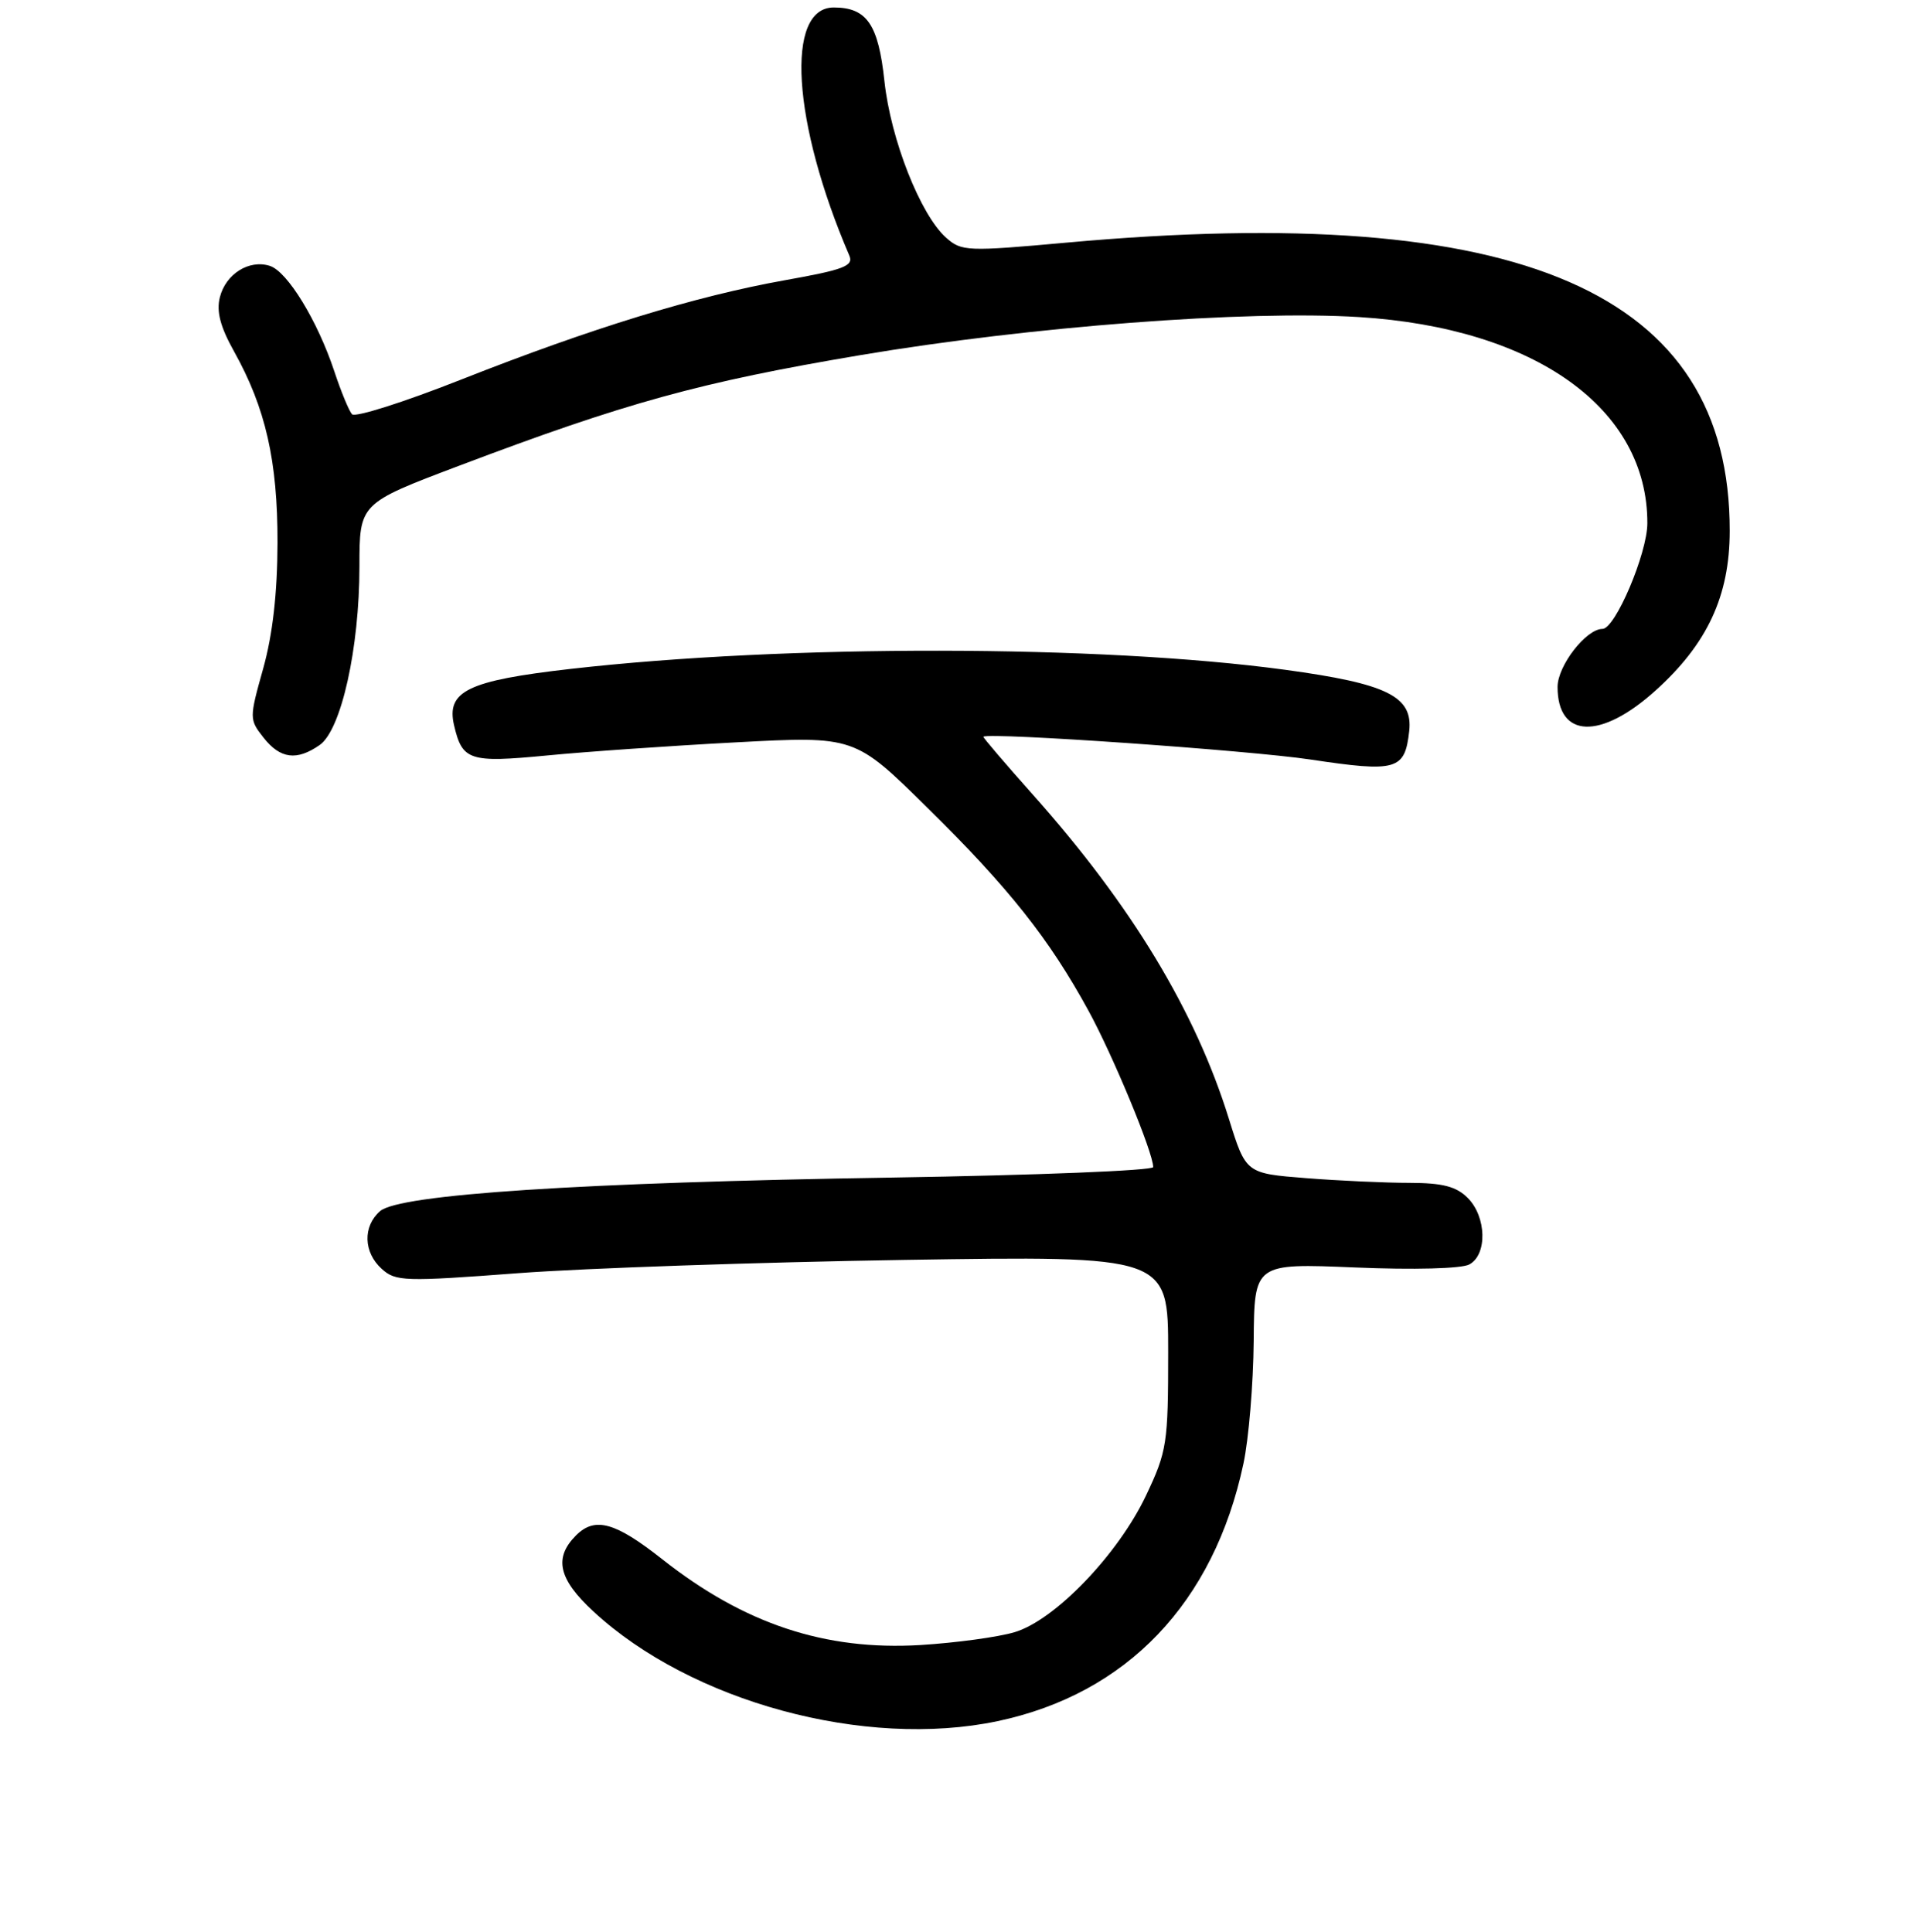 <?xml version="1.0" encoding="UTF-8" standalone="no"?>
<!DOCTYPE svg PUBLIC "-//W3C//DTD SVG 1.1//EN" "http://www.w3.org/Graphics/SVG/1.1/DTD/svg11.dtd" >
<svg xmlns="http://www.w3.org/2000/svg" xmlns:xlink="http://www.w3.org/1999/xlink" version="1.1" viewBox="0 0 256 258">
 <g >
 <path fill="currentColor"
d=" M 133.20 229.89 C 150.47 226.25 162.09 214.09 166.05 195.50 C 166.76 192.20 167.37 184.83 167.42 179.11 C 167.50 168.73 167.50 168.73 180.96 169.29 C 188.82 169.62 195.16 169.45 196.21 168.89 C 198.64 167.59 198.52 162.52 196.00 160.00 C 194.47 158.47 192.66 158.00 188.25 157.99 C 185.09 157.99 178.87 157.71 174.44 157.36 C 166.38 156.73 166.38 156.73 164.11 149.44 C 159.66 135.08 151.10 120.92 137.96 106.17 C 134.21 101.96 131.23 98.47 131.32 98.40 C 132.18 97.80 166.80 100.22 174.96 101.44 C 186.54 103.18 187.61 102.87 188.19 97.64 C 188.69 93.01 185.27 91.32 171.62 89.46 C 146.93 86.11 105.03 86.06 76.22 89.34 C 62.46 90.91 59.57 92.31 60.64 96.89 C 61.74 101.59 62.69 101.90 73.00 100.91 C 78.22 100.40 89.62 99.61 98.32 99.15 C 114.14 98.31 114.14 98.31 123.87 107.91 C 134.74 118.61 140.11 125.39 145.36 135.00 C 148.65 141.03 154.00 153.96 154.00 155.88 C 154.00 156.35 138.36 156.97 119.25 157.28 C 77.51 157.94 53.29 159.53 50.75 161.77 C 48.43 163.81 48.53 167.27 50.98 169.48 C 52.83 171.16 54.00 171.20 69.23 170.05 C 78.18 169.38 101.36 168.59 120.75 168.28 C 156.00 167.73 156.00 167.73 156.00 180.61 C 156.00 192.79 155.84 193.84 153.06 199.71 C 149.33 207.60 140.89 216.39 135.50 218.00 C 133.30 218.66 127.63 219.43 122.90 219.72 C 110.16 220.48 99.37 216.89 88.44 208.26 C 82.16 203.30 79.45 202.55 76.93 205.07 C 73.92 208.08 74.57 210.91 79.25 215.24 C 92.30 227.31 115.50 233.61 133.20 229.89 Z  M 42.70 99.50 C 45.57 97.48 48.00 86.58 48.00 75.67 C 48.00 67.24 48.00 67.24 61.25 62.23 C 83.57 53.78 93.51 51.04 114.92 47.43 C 137.54 43.62 166.43 41.41 181.51 42.35 C 205.02 43.82 220.03 54.56 219.99 69.90 C 219.98 73.92 215.70 84.00 214.00 84.00 C 211.81 84.00 208.00 88.92 208.00 91.75 C 208.00 98.62 213.73 98.85 221.04 92.27 C 227.99 86.03 230.98 79.61 230.99 70.93 C 231.04 39.03 203.20 26.91 142.50 32.40 C 129.15 33.61 128.40 33.58 126.35 31.75 C 122.91 28.69 118.95 18.64 118.11 10.85 C 117.30 3.25 115.76 1.00 111.34 1.00 C 104.83 1.00 105.80 16.40 113.42 34.13 C 114.02 35.52 112.72 36.02 104.81 37.43 C 92.86 39.57 79.04 43.81 61.63 50.68 C 54.00 53.70 47.42 55.79 47.01 55.33 C 46.60 54.87 45.54 52.30 44.65 49.61 C 42.41 42.85 38.38 36.25 36.03 35.51 C 33.26 34.63 30.14 36.59 29.36 39.71 C 28.88 41.60 29.42 43.66 31.25 46.93 C 35.47 54.49 37.08 61.55 37.06 72.50 C 37.04 79.21 36.42 84.73 35.15 89.28 C 33.28 95.96 33.28 96.09 35.20 98.53 C 37.43 101.36 39.63 101.65 42.70 99.50 Z "/>
</g>
</svg>